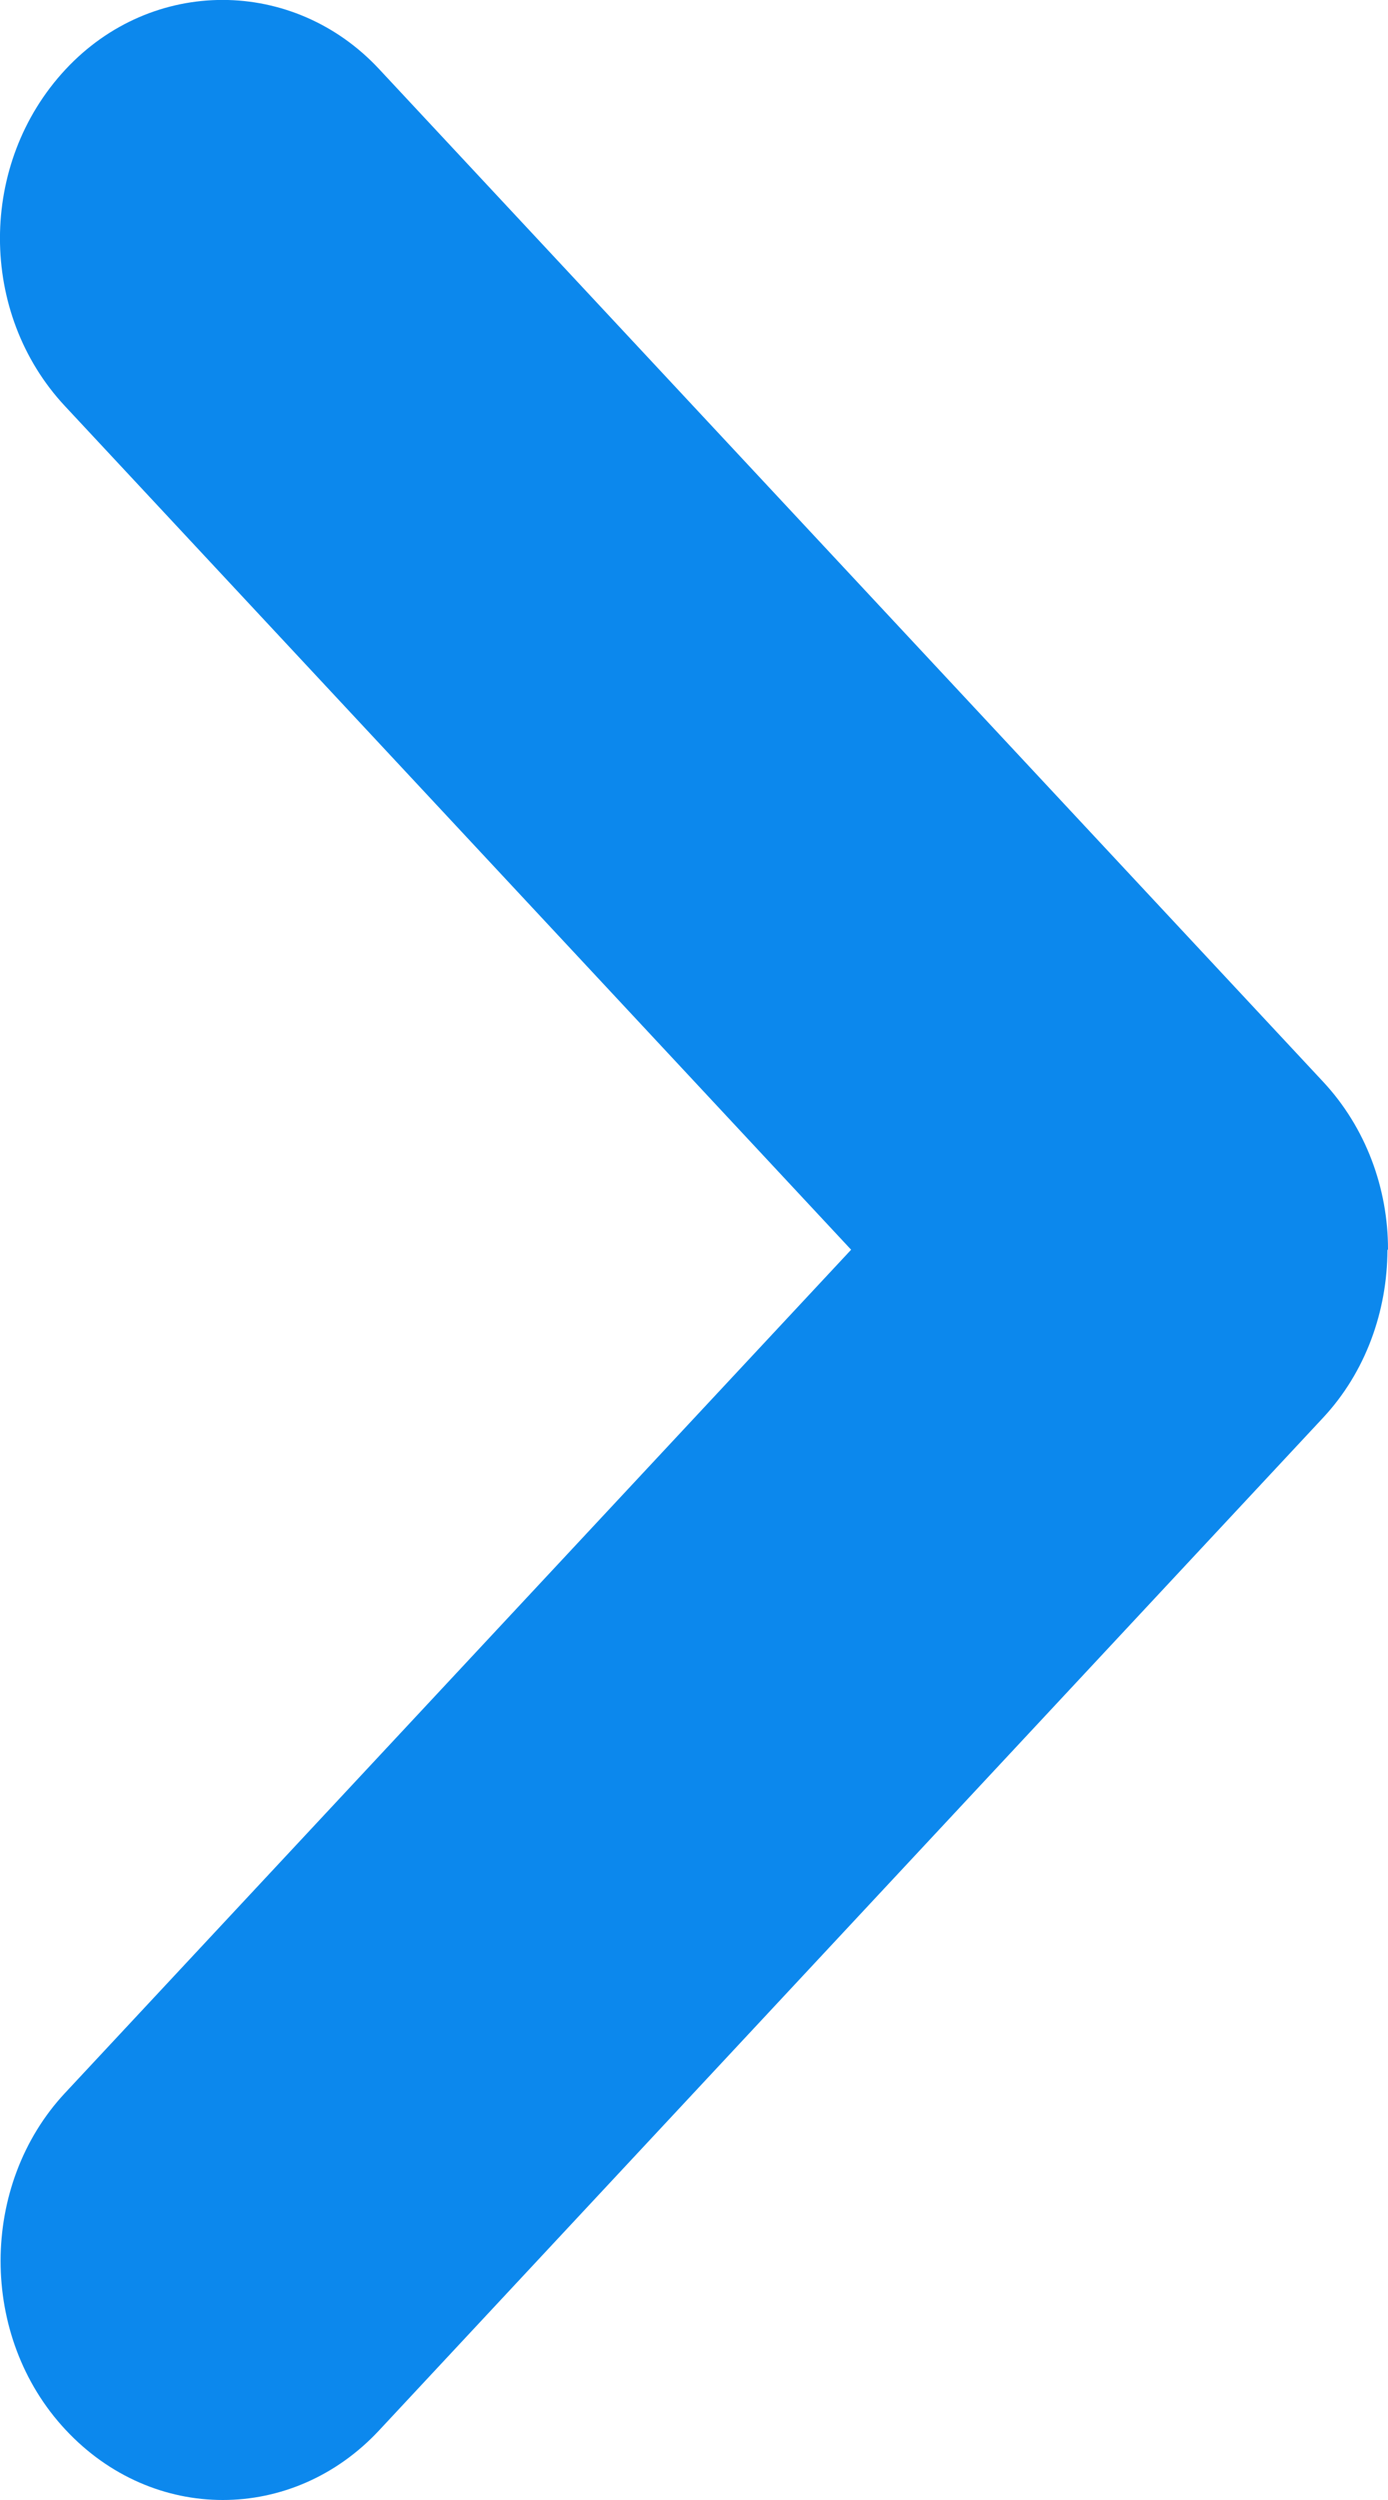 <?xml version="1.0" encoding="UTF-8"?>
<svg width="5px" height="9px" viewBox="0 0 5 9" version="1.1" xmlns="http://www.w3.org/2000/svg" xmlns:xlink="../../external.html?link=http://www.w3.org/1999/xlink">
    <!-- Generator: Sketch 42 (36781) - http://www.bohemiancoding.com/sketch -->
    <title>arrow</title>
    <desc>Created with Sketch.</desc>
    <defs></defs>
    <g id="Page-1" stroke="none" stroke-width="1" fill="none" fill-rule="evenodd">
        <g id="library" transform="translate(-297, -1906)" fill="#0C88ED">
            <g id="📚-books" transform="translate(0, 1211)">
                <g id="book" transform="translate(200, 198)">
                    <g id="content" transform="translate(0, 337)">
                        <g id="more" transform="translate(0, 152)">
                            <path d="M102,12.497 C102,12.279 101.921,12.06 101.766,11.894 L98.366,8.249 C98.058,7.918 97.548,7.915 97.236,8.25 C96.921,8.588 96.922,9.128 97.234,9.462 L100.066,12.499 L97.234,15.535 C96.926,15.865 96.923,16.412 97.236,16.747 C97.551,17.085 98.055,17.083 98.366,16.749 L101.766,13.104 C101.92,12.939 101.997,12.72 101.998,12.501 L102,12.497 Z" id="arrow"></path>
                        </g>
                    </g>
                </g>
            </g>
        </g>
    </g>
</svg>